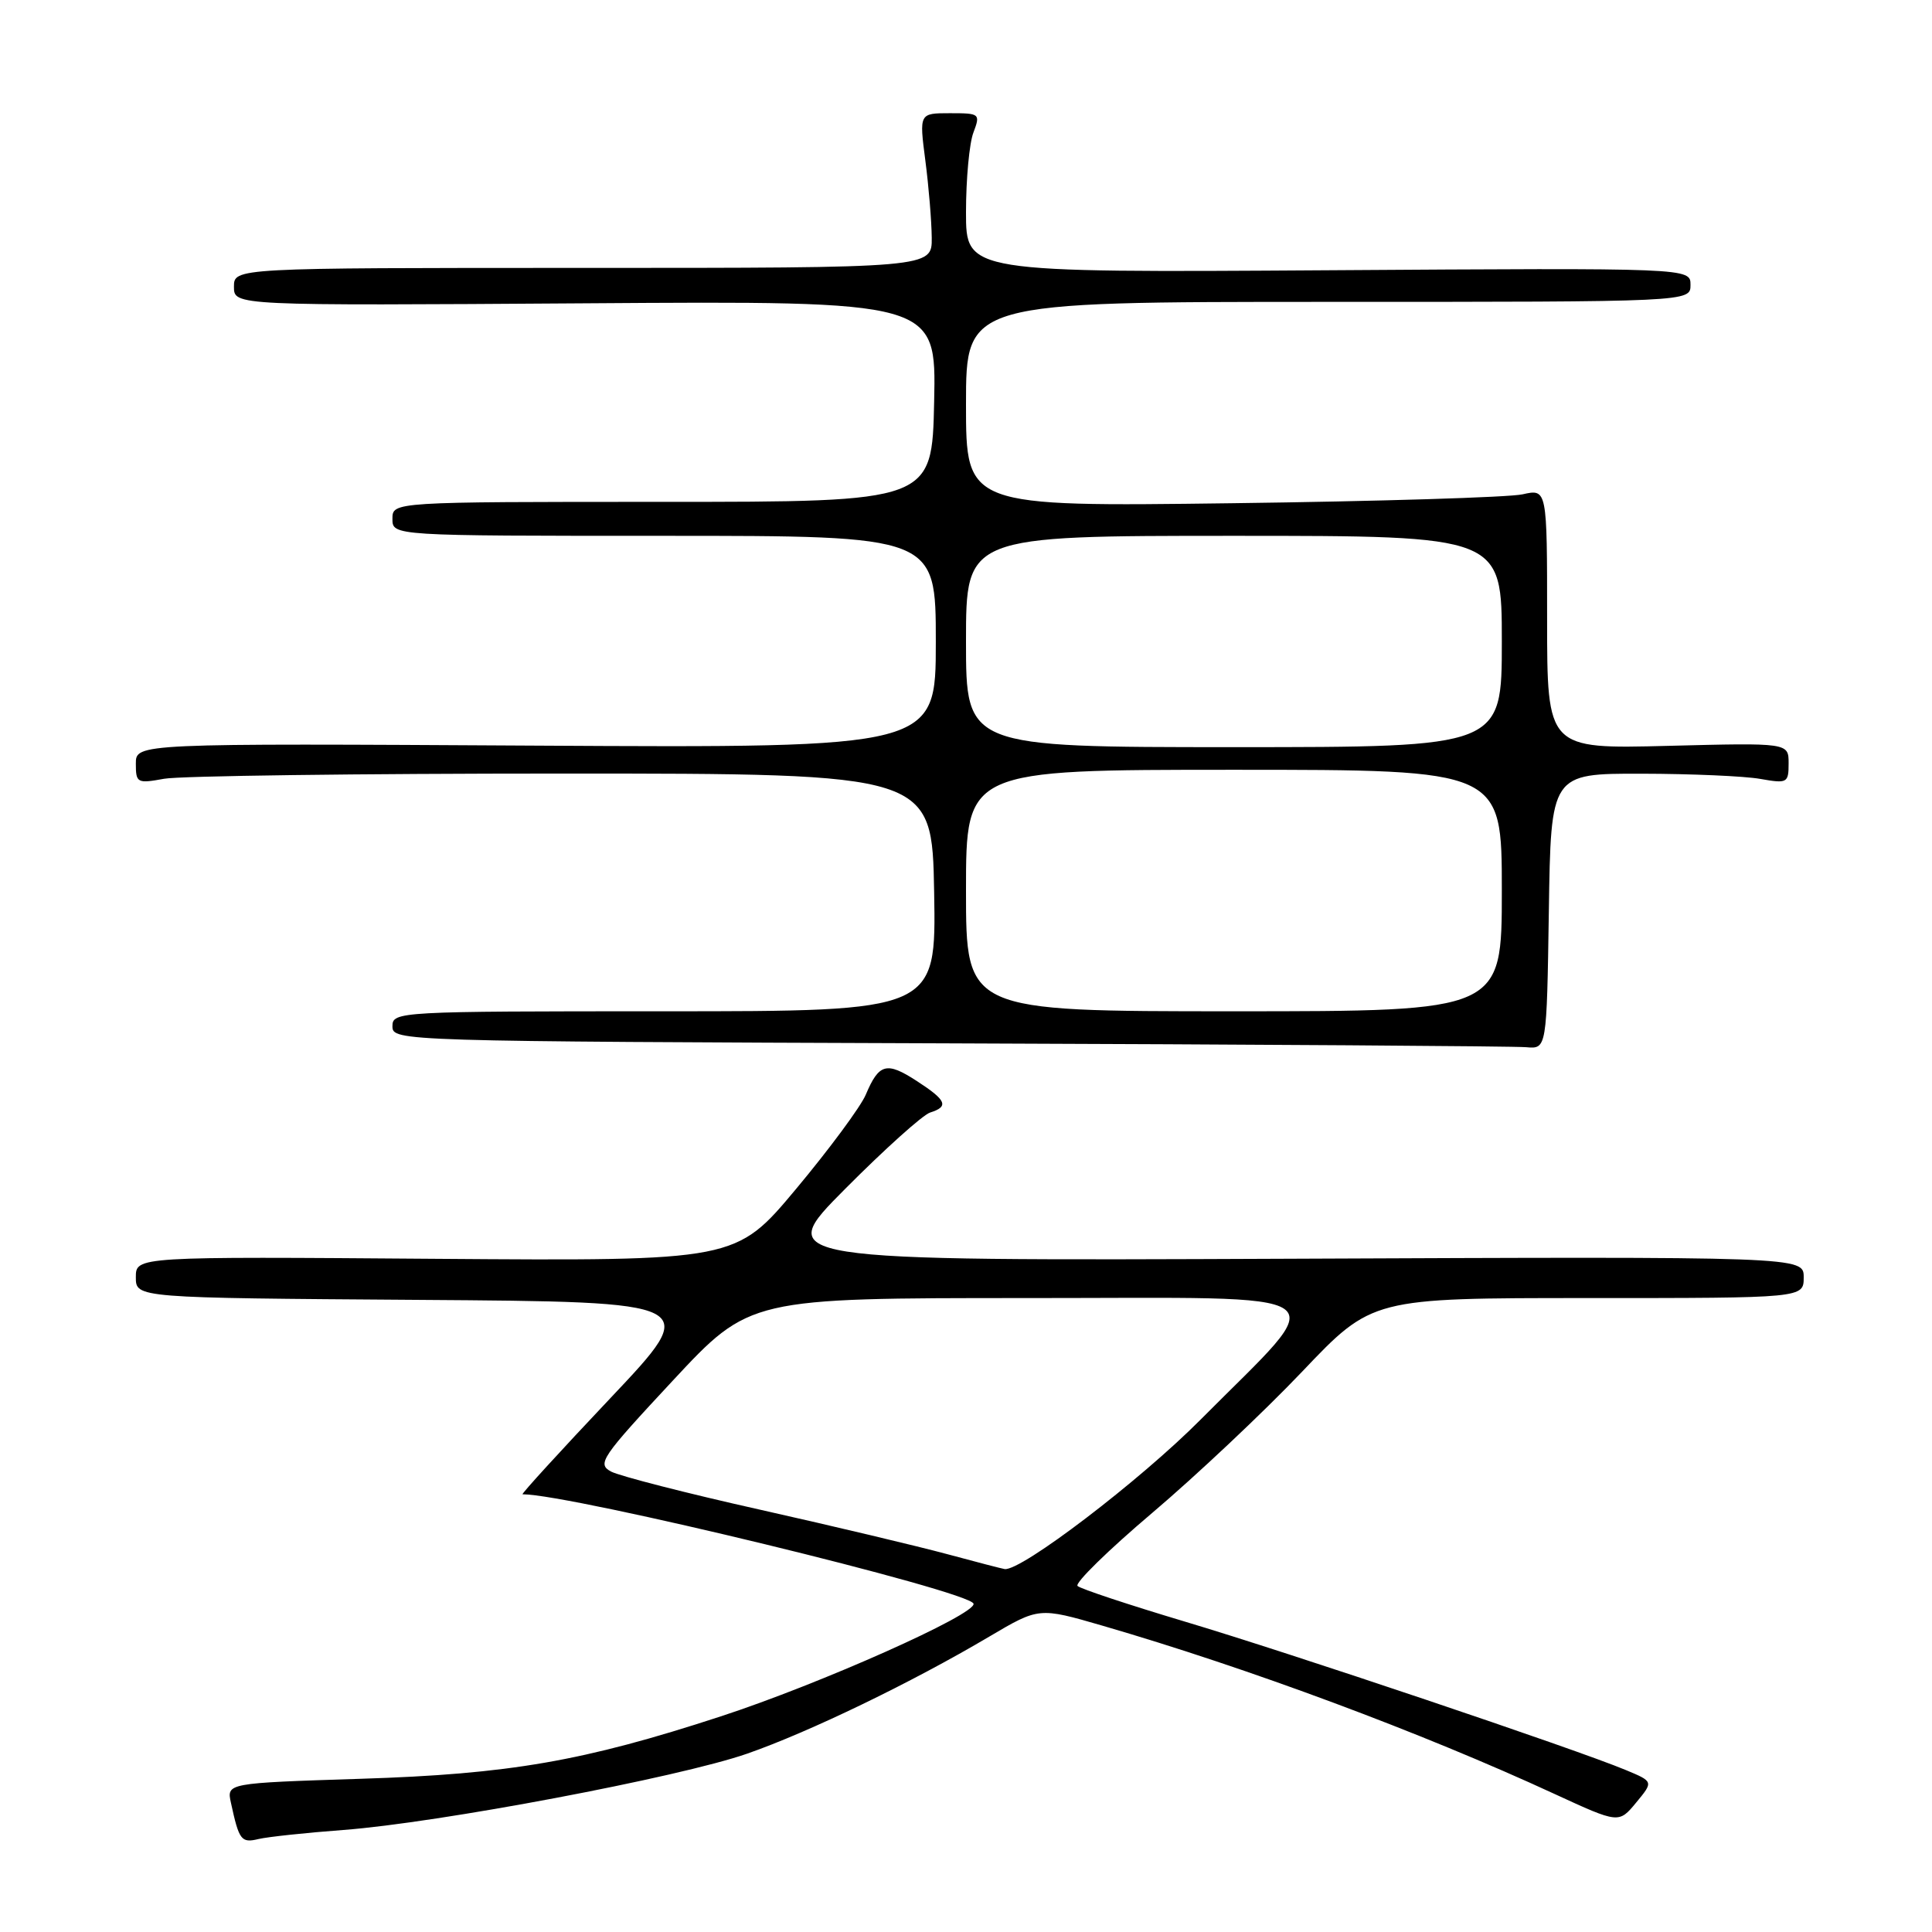 <?xml version="1.0" encoding="UTF-8" standalone="no"?>
<!DOCTYPE svg PUBLIC "-//W3C//DTD SVG 1.1//EN" "http://www.w3.org/Graphics/SVG/1.1/DTD/svg11.dtd" >
<svg xmlns="http://www.w3.org/2000/svg" xmlns:xlink="http://www.w3.org/1999/xlink" version="1.1" viewBox="0 0 256 256">
 <g >
 <path fill="currentColor"
d=" M 45.50 242.48 C 58.05 241.54 89.99 235.51 99.00 232.37 C 107.21 229.51 120.81 222.94 131.08 216.86 C 137.67 212.97 137.67 212.97 146.08 215.41 C 165.41 221.03 188.37 229.57 206.01 237.72 C 214.50 241.63 214.50 241.63 216.80 238.85 C 219.10 236.07 219.10 236.07 215.43 234.54 C 208.85 231.79 170.83 218.99 157.00 214.87 C 149.58 212.65 143.18 210.53 142.78 210.15 C 142.39 209.77 146.83 205.42 152.66 200.48 C 158.49 195.54 167.44 187.11 172.54 181.75 C 181.81 172.00 181.81 172.00 210.41 172.00 C 239.00 172.00 239.00 172.00 239.00 169.25 C 239.00 166.50 239.00 166.50 170.75 166.79 C 102.50 167.07 102.50 167.07 111.99 157.53 C 117.21 152.28 122.27 147.73 123.24 147.42 C 125.78 146.62 125.42 145.79 121.45 143.22 C 117.47 140.64 116.47 140.91 114.72 145.05 C 114.05 146.64 109.90 152.25 105.50 157.52 C 97.50 167.09 97.50 167.09 57.75 166.80 C 18.00 166.50 18.00 166.50 18.00 169.24 C 18.00 171.98 18.00 171.98 55.47 172.24 C 92.94 172.50 92.94 172.50 80.89 185.25 C 74.26 192.26 69.02 198.00 69.24 198.00 C 75.71 198.00 128.57 210.83 129.00 212.50 C 129.35 213.91 108.64 223.14 95.50 227.43 C 77.30 233.38 67.49 235.08 47.76 235.70 C 30.03 236.27 30.03 236.27 30.60 238.88 C 31.68 243.86 31.96 244.23 34.26 243.68 C 35.49 243.39 40.55 242.85 45.50 242.48 Z  M 205.23 120.75 C 205.50 102.50 205.50 102.50 217.50 102.52 C 224.10 102.53 231.19 102.84 233.25 103.21 C 236.83 103.84 237.00 103.75 237.00 101.15 C 237.00 98.42 237.00 98.42 221.00 98.83 C 205.00 99.24 205.00 99.24 205.00 82.01 C 205.00 64.77 205.00 64.77 201.75 65.50 C 199.96 65.90 182.64 66.43 163.25 66.68 C 128.00 67.14 128.00 67.14 128.00 53.57 C 128.00 40.00 128.00 40.00 176.00 40.00 C 224.00 40.00 224.00 40.00 224.00 37.75 C 224.00 35.50 224.00 35.50 176.00 35.81 C 128.00 36.12 128.00 36.12 128.00 28.13 C 128.00 23.73 128.44 18.98 128.98 17.57 C 129.92 15.07 129.84 15.00 125.88 15.00 C 121.80 15.00 121.80 15.00 122.61 21.25 C 123.06 24.69 123.44 29.30 123.46 31.50 C 123.50 35.50 123.50 35.50 77.25 35.50 C 31.00 35.50 31.00 35.50 31.00 38.00 C 31.00 40.50 31.00 40.50 77.53 40.19 C 124.06 39.87 124.06 39.87 123.78 53.19 C 123.50 66.50 123.50 66.50 87.75 66.50 C 52.00 66.50 52.00 66.50 52.00 68.75 C 52.00 71.00 52.00 71.00 88.00 71.00 C 124.00 71.00 124.00 71.00 124.00 85.05 C 124.00 99.10 124.00 99.10 71.00 98.80 C 18.00 98.50 18.00 98.50 18.00 101.19 C 18.00 103.75 18.18 103.84 21.75 103.19 C 23.81 102.81 47.55 102.50 74.50 102.50 C 123.50 102.50 123.50 102.50 123.78 118.25 C 124.05 134.00 124.05 134.00 88.03 134.00 C 52.71 134.00 52.00 134.04 52.00 135.99 C 52.00 137.96 52.83 137.99 125.75 138.25 C 166.31 138.39 200.73 138.62 202.23 138.76 C 204.95 139.00 204.95 139.00 205.23 120.75 Z  M 125.50 205.93 C 121.65 204.89 110.51 202.24 100.75 200.05 C 90.99 197.87 82.09 195.58 80.97 194.99 C 79.08 193.97 79.66 193.13 89.14 182.95 C 99.34 172.00 99.34 172.00 136.24 172.00 C 178.77 172.00 176.61 170.47 159.07 188.12 C 151.02 196.22 135.28 208.22 133.12 207.91 C 132.78 207.86 129.35 206.97 125.50 205.93 Z  M 128.00 118.00 C 128.00 102.00 128.00 102.00 163.50 102.00 C 199.00 102.00 199.00 102.00 199.00 118.00 C 199.00 134.00 199.00 134.00 163.50 134.00 C 128.00 134.00 128.00 134.00 128.00 118.00 Z  M 128.00 85.00 C 128.00 71.00 128.00 71.00 163.50 71.00 C 199.00 71.00 199.00 71.00 199.00 85.00 C 199.00 99.00 199.00 99.00 163.50 99.00 C 128.00 99.00 128.00 99.00 128.00 85.00 Z "/>
</g>
</svg>